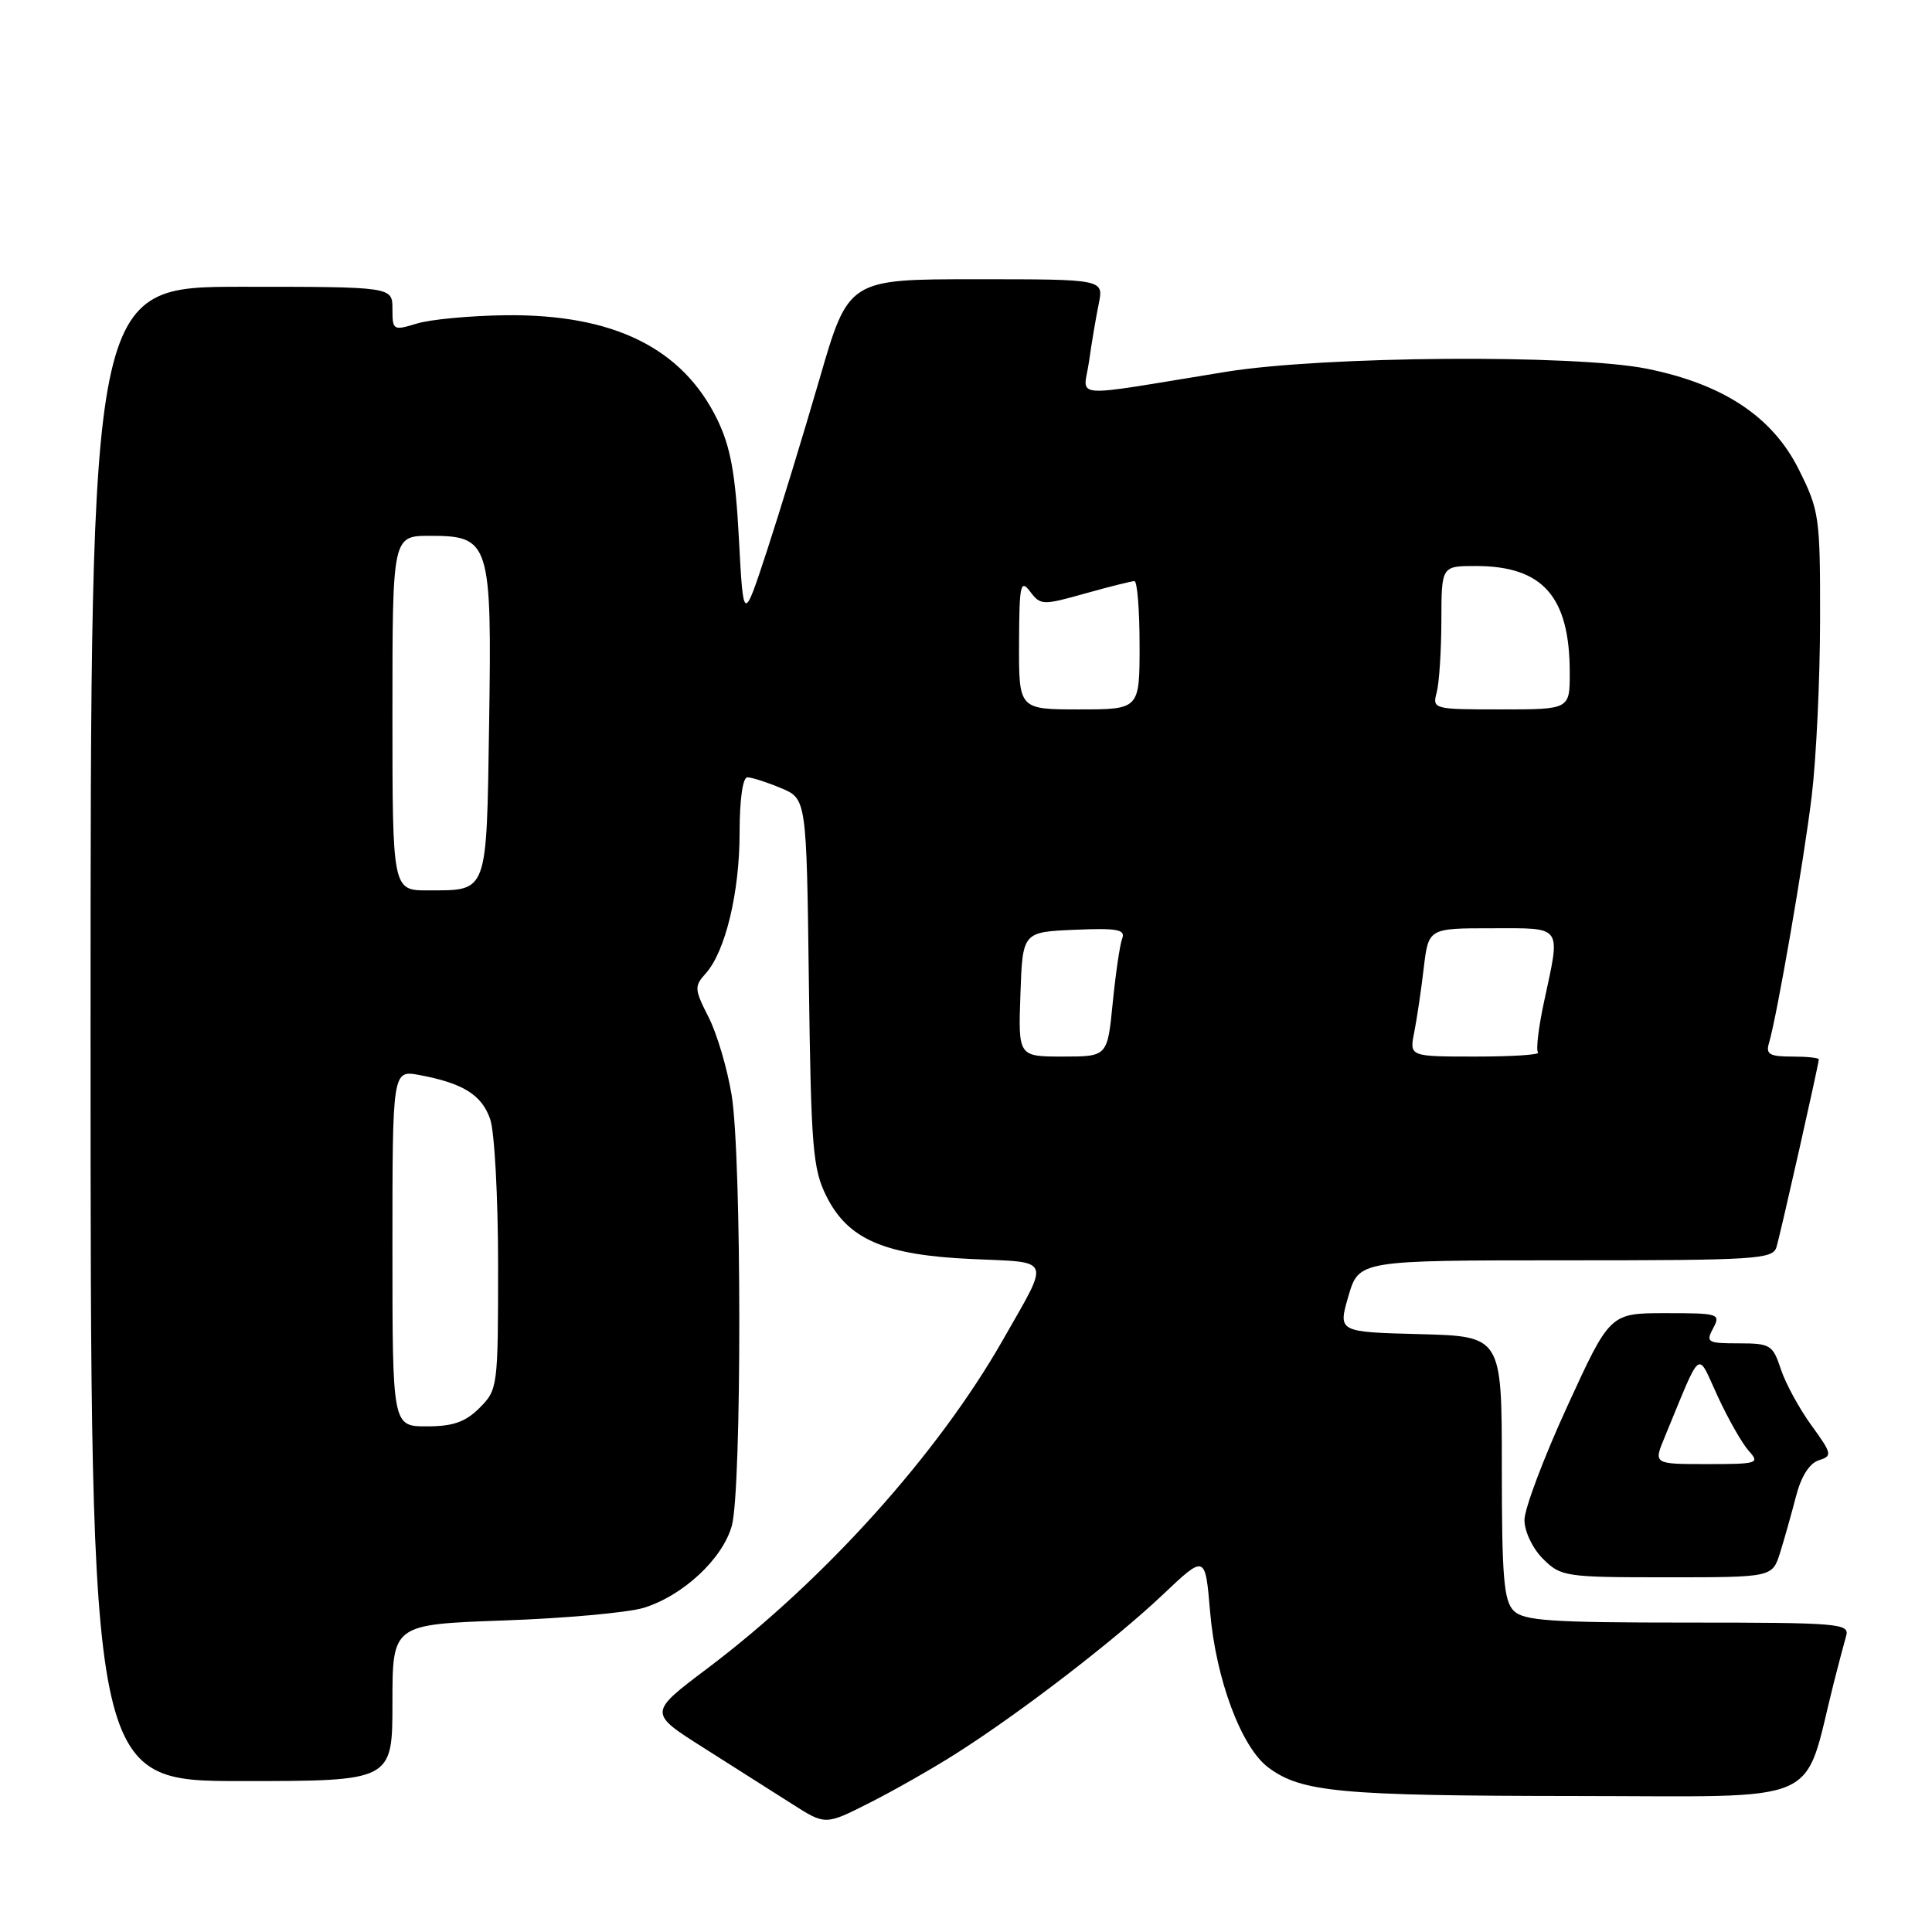 <?xml version="1.0" encoding="UTF-8" standalone="no"?>
<!DOCTYPE svg PUBLIC "-//W3C//DTD SVG 1.1//EN" "http://www.w3.org/Graphics/SVG/1.1/DTD/svg11.dtd" >
<svg xmlns="http://www.w3.org/2000/svg" xmlns:xlink="http://www.w3.org/1999/xlink" version="1.1" viewBox="0 0 256 256">
 <g >
 <path fill="currentColor"
d=" M 126.76 232.31 C 135.27 226.90 147.75 217.30 154.10 211.28 C 159.70 205.98 159.70 205.98 160.34 213.53 C 161.10 222.50 164.49 231.57 168.08 234.22 C 172.48 237.48 177.56 237.95 208.68 237.98 C 242.24 238.00 238.82 239.50 242.98 223.00 C 243.61 220.53 244.35 217.71 244.63 216.75 C 245.10 215.12 243.64 215.00 223.64 215.00 C 205.43 215.00 201.90 214.76 200.57 213.43 C 199.26 212.12 199.00 208.94 199.00 194.46 C 199.00 177.07 199.00 177.07 188.14 176.78 C 177.29 176.50 177.29 176.50 178.67 171.75 C 180.06 167.00 180.06 167.00 207.46 167.00 C 232.69 167.00 234.91 166.86 235.39 165.25 C 235.95 163.39 241.00 140.98 241.00 140.37 C 241.00 140.16 239.39 140.00 237.43 140.00 C 234.50 140.00 233.96 139.69 234.39 138.25 C 235.46 134.65 239.01 114.18 240.06 105.50 C 240.66 100.55 241.16 90.06 241.17 82.19 C 241.19 68.44 241.07 67.65 238.34 62.19 C 234.86 55.22 228.35 50.90 218.23 48.86 C 208.66 46.93 175.45 47.17 162.50 49.26 C 141.14 52.72 143.60 52.91 144.30 47.90 C 144.64 45.48 145.22 42.04 145.59 40.25 C 146.25 37.00 146.25 37.00 129.34 37.00 C 112.42 37.00 112.42 37.00 108.58 50.25 C 106.46 57.54 103.33 67.78 101.62 73.00 C 98.50 82.50 98.50 82.50 97.91 71.39 C 97.45 62.78 96.81 59.25 95.07 55.64 C 90.46 46.13 81.32 41.61 67.00 41.77 C 62.33 41.83 57.04 42.32 55.25 42.87 C 52.10 43.83 52.00 43.77 52.00 40.93 C 52.00 38.00 52.00 38.00 32.00 38.00 C 12.00 38.00 12.00 38.00 12.00 137.00 C 12.00 236.00 12.00 236.00 32.00 236.00 C 52.00 236.00 52.00 236.00 52.00 225.62 C 52.00 215.25 52.00 215.25 66.75 214.72 C 74.86 214.44 83.20 213.68 85.28 213.05 C 90.49 211.45 95.75 206.56 96.97 202.17 C 98.30 197.38 98.29 153.35 96.95 145.13 C 96.38 141.63 95.01 136.97 93.89 134.78 C 92.01 131.09 91.98 130.68 93.50 129.00 C 96.11 126.11 98.00 118.28 98.00 110.34 C 98.00 105.96 98.42 103.00 99.03 103.00 C 99.60 103.00 101.60 103.64 103.47 104.42 C 106.87 105.84 106.87 105.84 107.18 130.17 C 107.47 152.12 107.70 154.89 109.50 158.50 C 112.37 164.24 117.18 166.31 128.81 166.83 C 139.50 167.31 139.19 166.49 132.88 177.56 C 124.27 192.67 109.24 209.38 93.71 221.09 C 85.92 226.96 85.92 226.96 93.21 231.58 C 97.22 234.12 102.49 237.47 104.93 239.02 C 109.36 241.85 109.36 241.85 115.19 238.90 C 118.40 237.28 123.61 234.32 126.76 232.31 Z  M 235.87 205.75 C 236.43 203.96 237.37 200.61 237.97 198.31 C 238.65 195.65 239.75 193.90 240.99 193.50 C 242.82 192.92 242.77 192.66 240.02 188.86 C 238.41 186.65 236.59 183.30 235.97 181.42 C 234.91 178.21 234.58 178.00 230.39 178.00 C 226.24 178.00 226.00 177.86 227.00 176.00 C 228.03 174.08 227.76 174.00 220.70 174.00 C 213.33 174.00 213.33 174.00 207.67 186.35 C 204.55 193.15 202.00 199.92 202.00 201.40 C 202.00 202.92 203.06 205.16 204.45 206.55 C 206.83 208.92 207.38 209.00 220.88 209.00 C 234.84 209.00 234.84 209.00 235.87 205.75 Z  M 52.00 165.39 C 52.00 141.78 52.00 141.78 55.59 142.45 C 61.36 143.53 63.83 145.07 64.95 148.29 C 65.53 149.94 66.00 158.68 66.00 167.69 C 66.00 183.77 65.95 184.14 63.55 186.55 C 61.66 188.43 60.04 189.00 56.55 189.00 C 52.00 189.00 52.00 189.00 52.00 165.39 Z  M 135.21 131.75 C 135.50 123.50 135.50 123.50 142.38 123.20 C 148.04 122.96 149.15 123.16 148.70 124.35 C 148.39 125.14 147.83 128.99 147.44 132.90 C 146.74 140.00 146.74 140.00 140.83 140.00 C 134.92 140.00 134.92 140.00 135.21 131.75 Z  M 187.39 136.80 C 187.74 135.04 188.31 131.22 188.65 128.30 C 189.28 123.00 189.28 123.00 197.64 123.00 C 207.18 123.00 206.80 122.46 204.60 132.71 C 203.86 136.13 203.50 139.17 203.80 139.46 C 204.09 139.76 200.38 140.00 195.54 140.00 C 186.75 140.00 186.75 140.00 187.39 136.80 Z  M 52.00 94.50 C 52.00 71.00 52.00 71.00 56.98 71.00 C 64.92 71.00 65.18 71.82 64.81 95.95 C 64.46 118.62 64.70 117.96 56.75 117.98 C 52.00 118.00 52.00 118.00 52.00 94.50 Z  M 135.03 85.25 C 135.06 77.44 135.22 76.70 136.50 78.39 C 137.87 80.21 138.17 80.22 143.78 78.64 C 147.00 77.74 149.94 77.00 150.32 77.00 C 150.69 77.00 151.00 80.83 151.00 85.50 C 151.00 94.00 151.00 94.00 143.00 94.00 C 135.00 94.00 135.00 94.00 135.03 85.25 Z  M 190.37 91.75 C 190.70 90.51 190.98 86.24 190.99 82.25 C 191.00 75.00 191.00 75.00 195.55 75.00 C 204.44 75.00 208.00 79.05 208.00 89.15 C 208.00 94.00 208.00 94.00 198.88 94.00 C 189.92 94.00 189.78 93.96 190.37 91.75 Z  M 220.55 190.50 C 225.60 178.30 224.78 178.93 227.61 185.03 C 229.00 188.04 230.85 191.28 231.72 192.25 C 233.22 193.90 232.91 194.00 226.21 194.00 C 219.10 194.00 219.10 194.00 220.55 190.50 Z "/>
</g>
</svg>